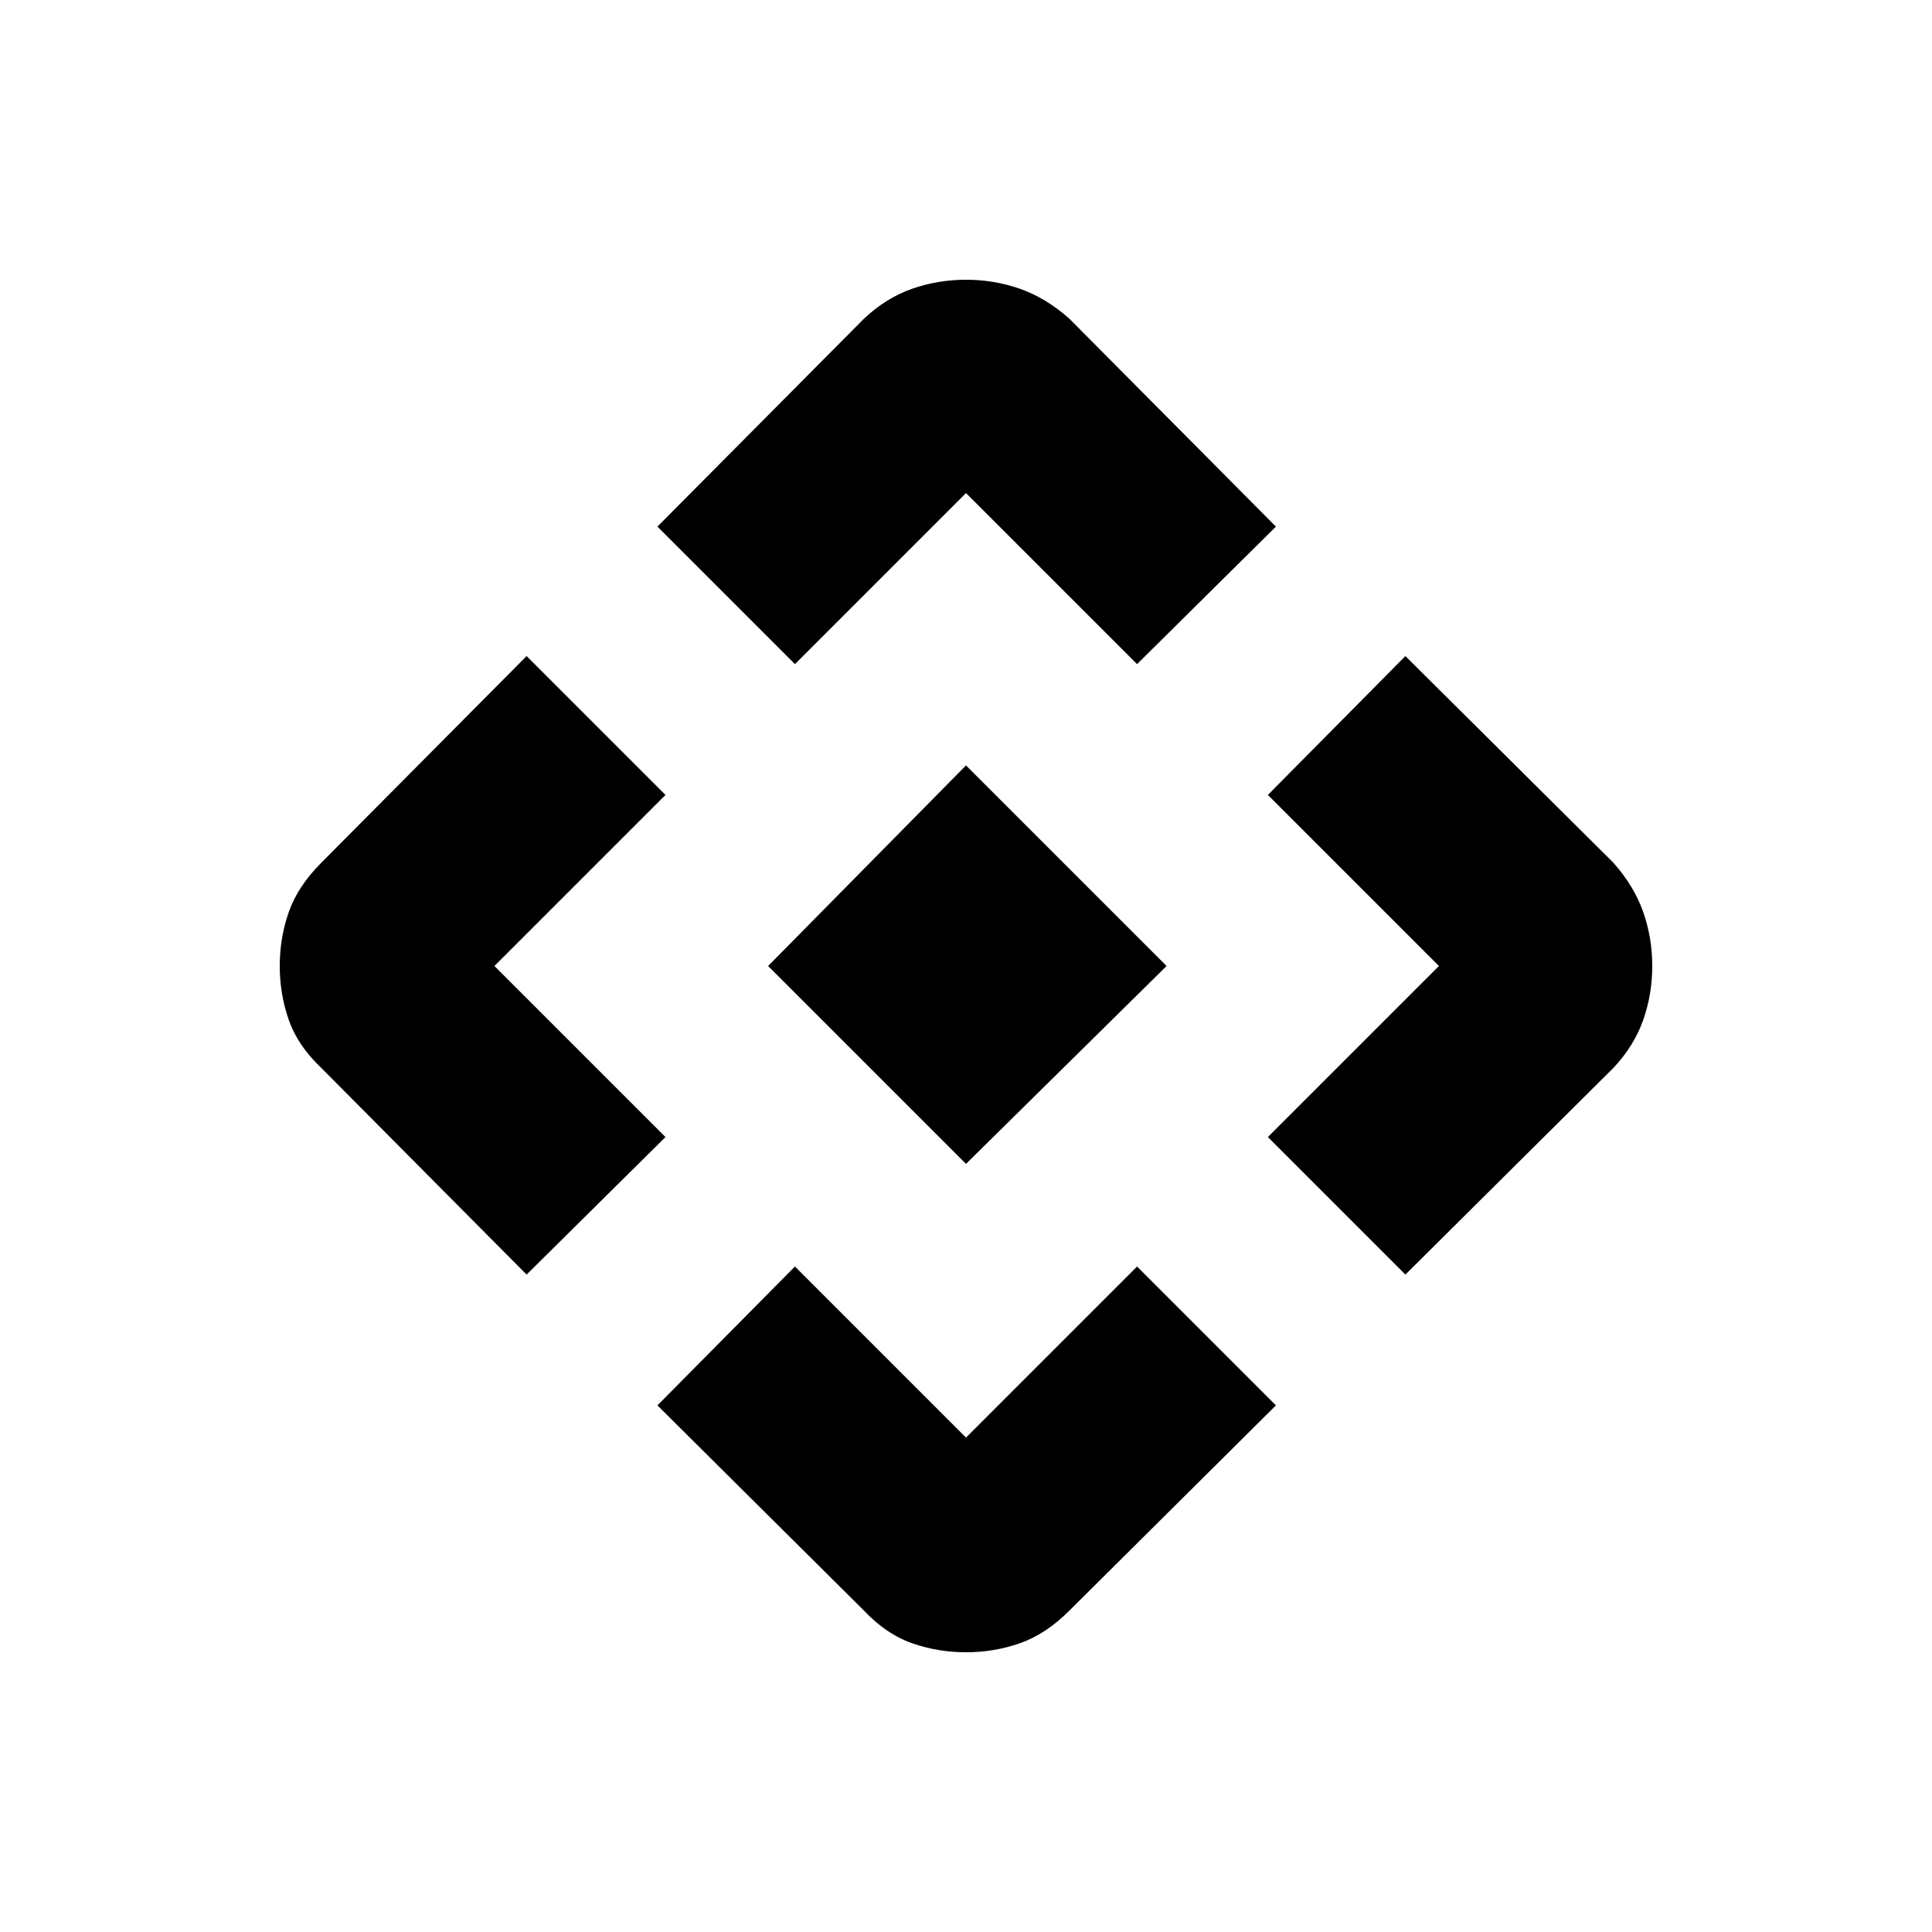 <svg xmlns="http://www.w3.org/2000/svg" height="40" viewBox="0 -960 960 960" width="40"><path d="M480-381.67 381.67-480 480-579.67 579.67-480 480-381.67ZM395-630l-68.33-68.33 102.66-103.34q11-10.33 23.84-14.83Q466-821 480-821q14 0 26.83 4.5 12.84 4.5 24.5 14.83L634-698.33 565-630l-85-85-85 85ZM261.67-326.67l-102-102.66q-11.67-11-16.17-23.84Q139-466 139-480q0-14 4.5-26.83 4.5-12.84 16.17-24.5l102-102.67 69 69-85 85 85 85-69 68.33Zm436.66 0L630-395l85-85-85-85 68.33-69 103.34 102.67q10.33 11.66 14.83 24.5Q821-494 821-480q0 14-4.5 26.83-4.5 12.84-14.83 23.84L698.33-326.67Zm-269 167-102.66-102 68.33-69 85 85 85-85 69 69-102.67 102q-11.66 11.67-24.5 16.17Q494-139 480-139q-14 0-26.83-4.5-12.84-4.5-23.84-16.17Z"/></svg>